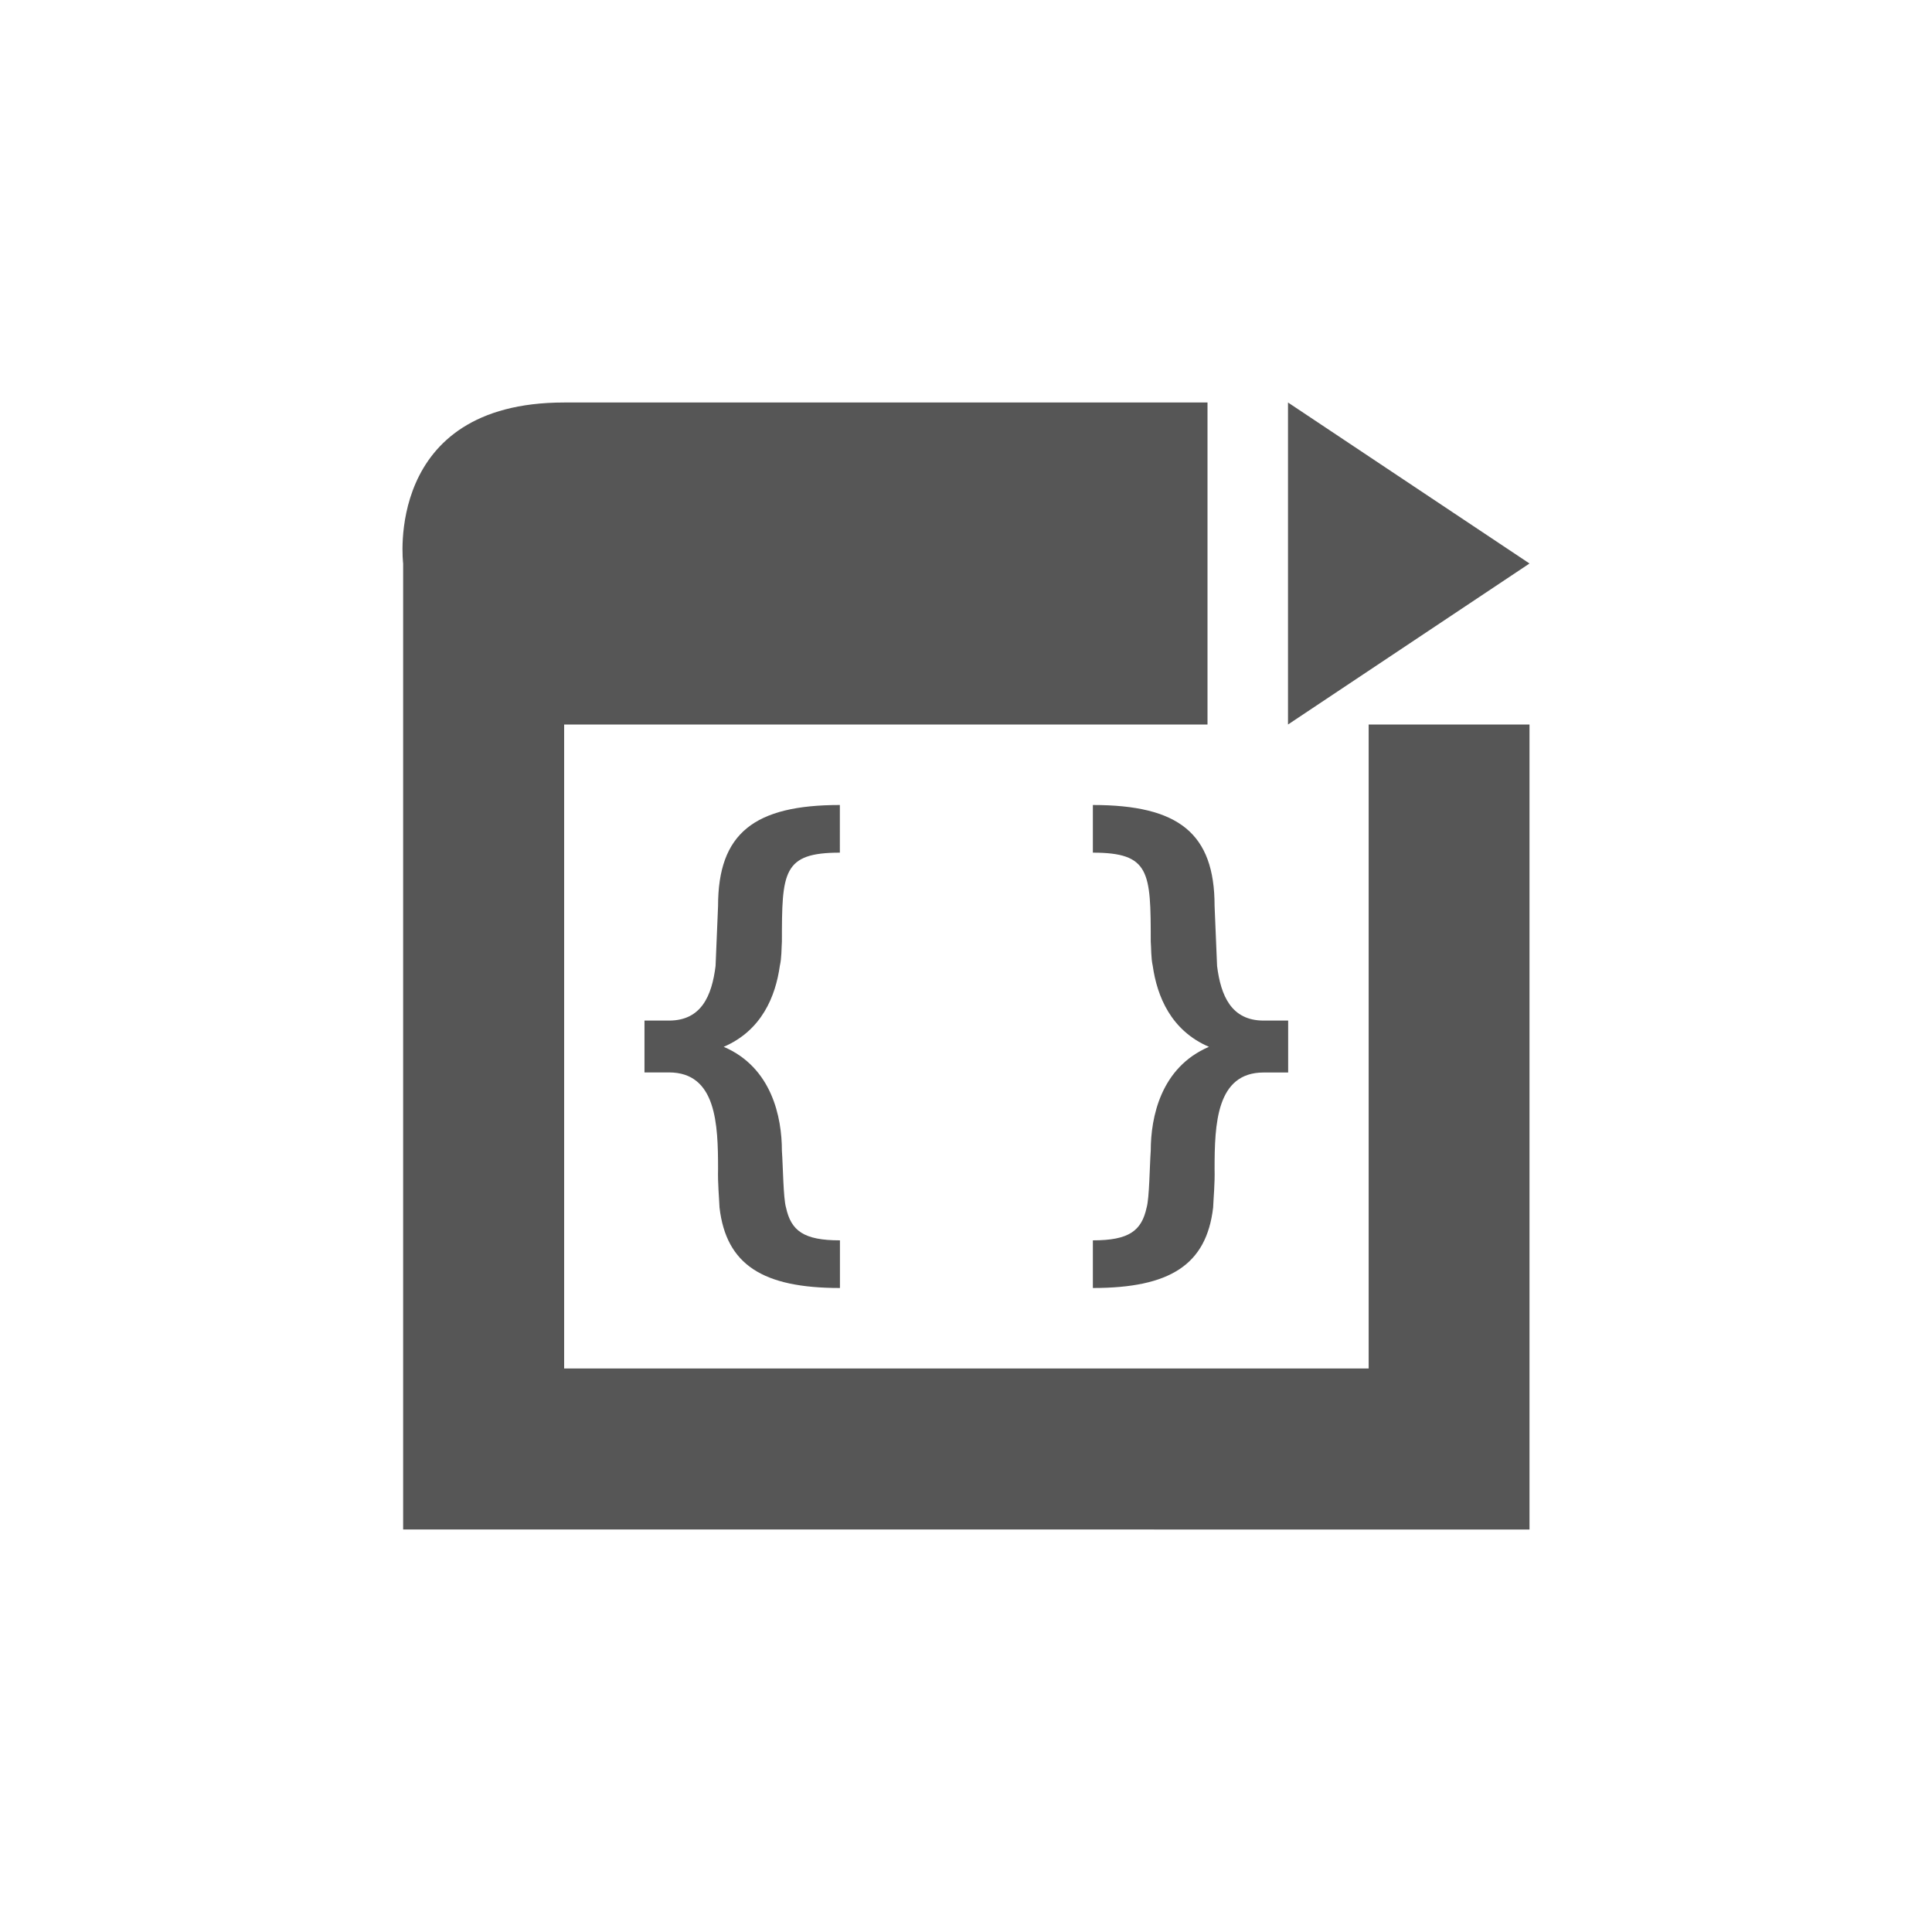 <svg xmlns="http://www.w3.org/2000/svg" width="24" height="24"><defs><style id="current-color-scheme" type="text/css"></style></defs><path d="M7.008 5c-2.249 0-2 2-2 2v12H19V9h-1.998v8H7.008V9H15V5H7.008zM16 5v4l3-2-3-2zm-5.566 5c-1.066 0-1.514.352-1.514 1.254L8.889 12c-.046.369-.176.678-.578.678h-.305v.644h.304c.59 0 .61.645.61 1.201-.005.174.014.369.018.477.083.712.538 1 1.496 1v-.592c-.45 0-.607-.118-.67-.408-.034-.116-.037-.514-.051-.705 0-.415-.124-1.035-.723-1.291.473-.203.644-.628.697-1.004.024-.104.02-.222.026-.303 0-.866.01-1.105.72-1.105V10zm3.142 0v.592c.71 0 .719.239.719 1.105.007.08.002.199.025.303.054.376.225.801.698 1.004-.599.256-.723.875-.723 1.291-.014.191-.017.589-.051.705-.063.29-.218.408-.668.408V16c.957 0 1.411-.288 1.494-1 .004-.108.023-.303.018-.477 0-.557.021-1.2.609-1.2h.305v-.645h-.305c-.402 0-.532-.31-.578-.678l-.031-.746c0-.902-.446-1.254-1.512-1.254z" fill="currentColor" color="#565656"/></svg>